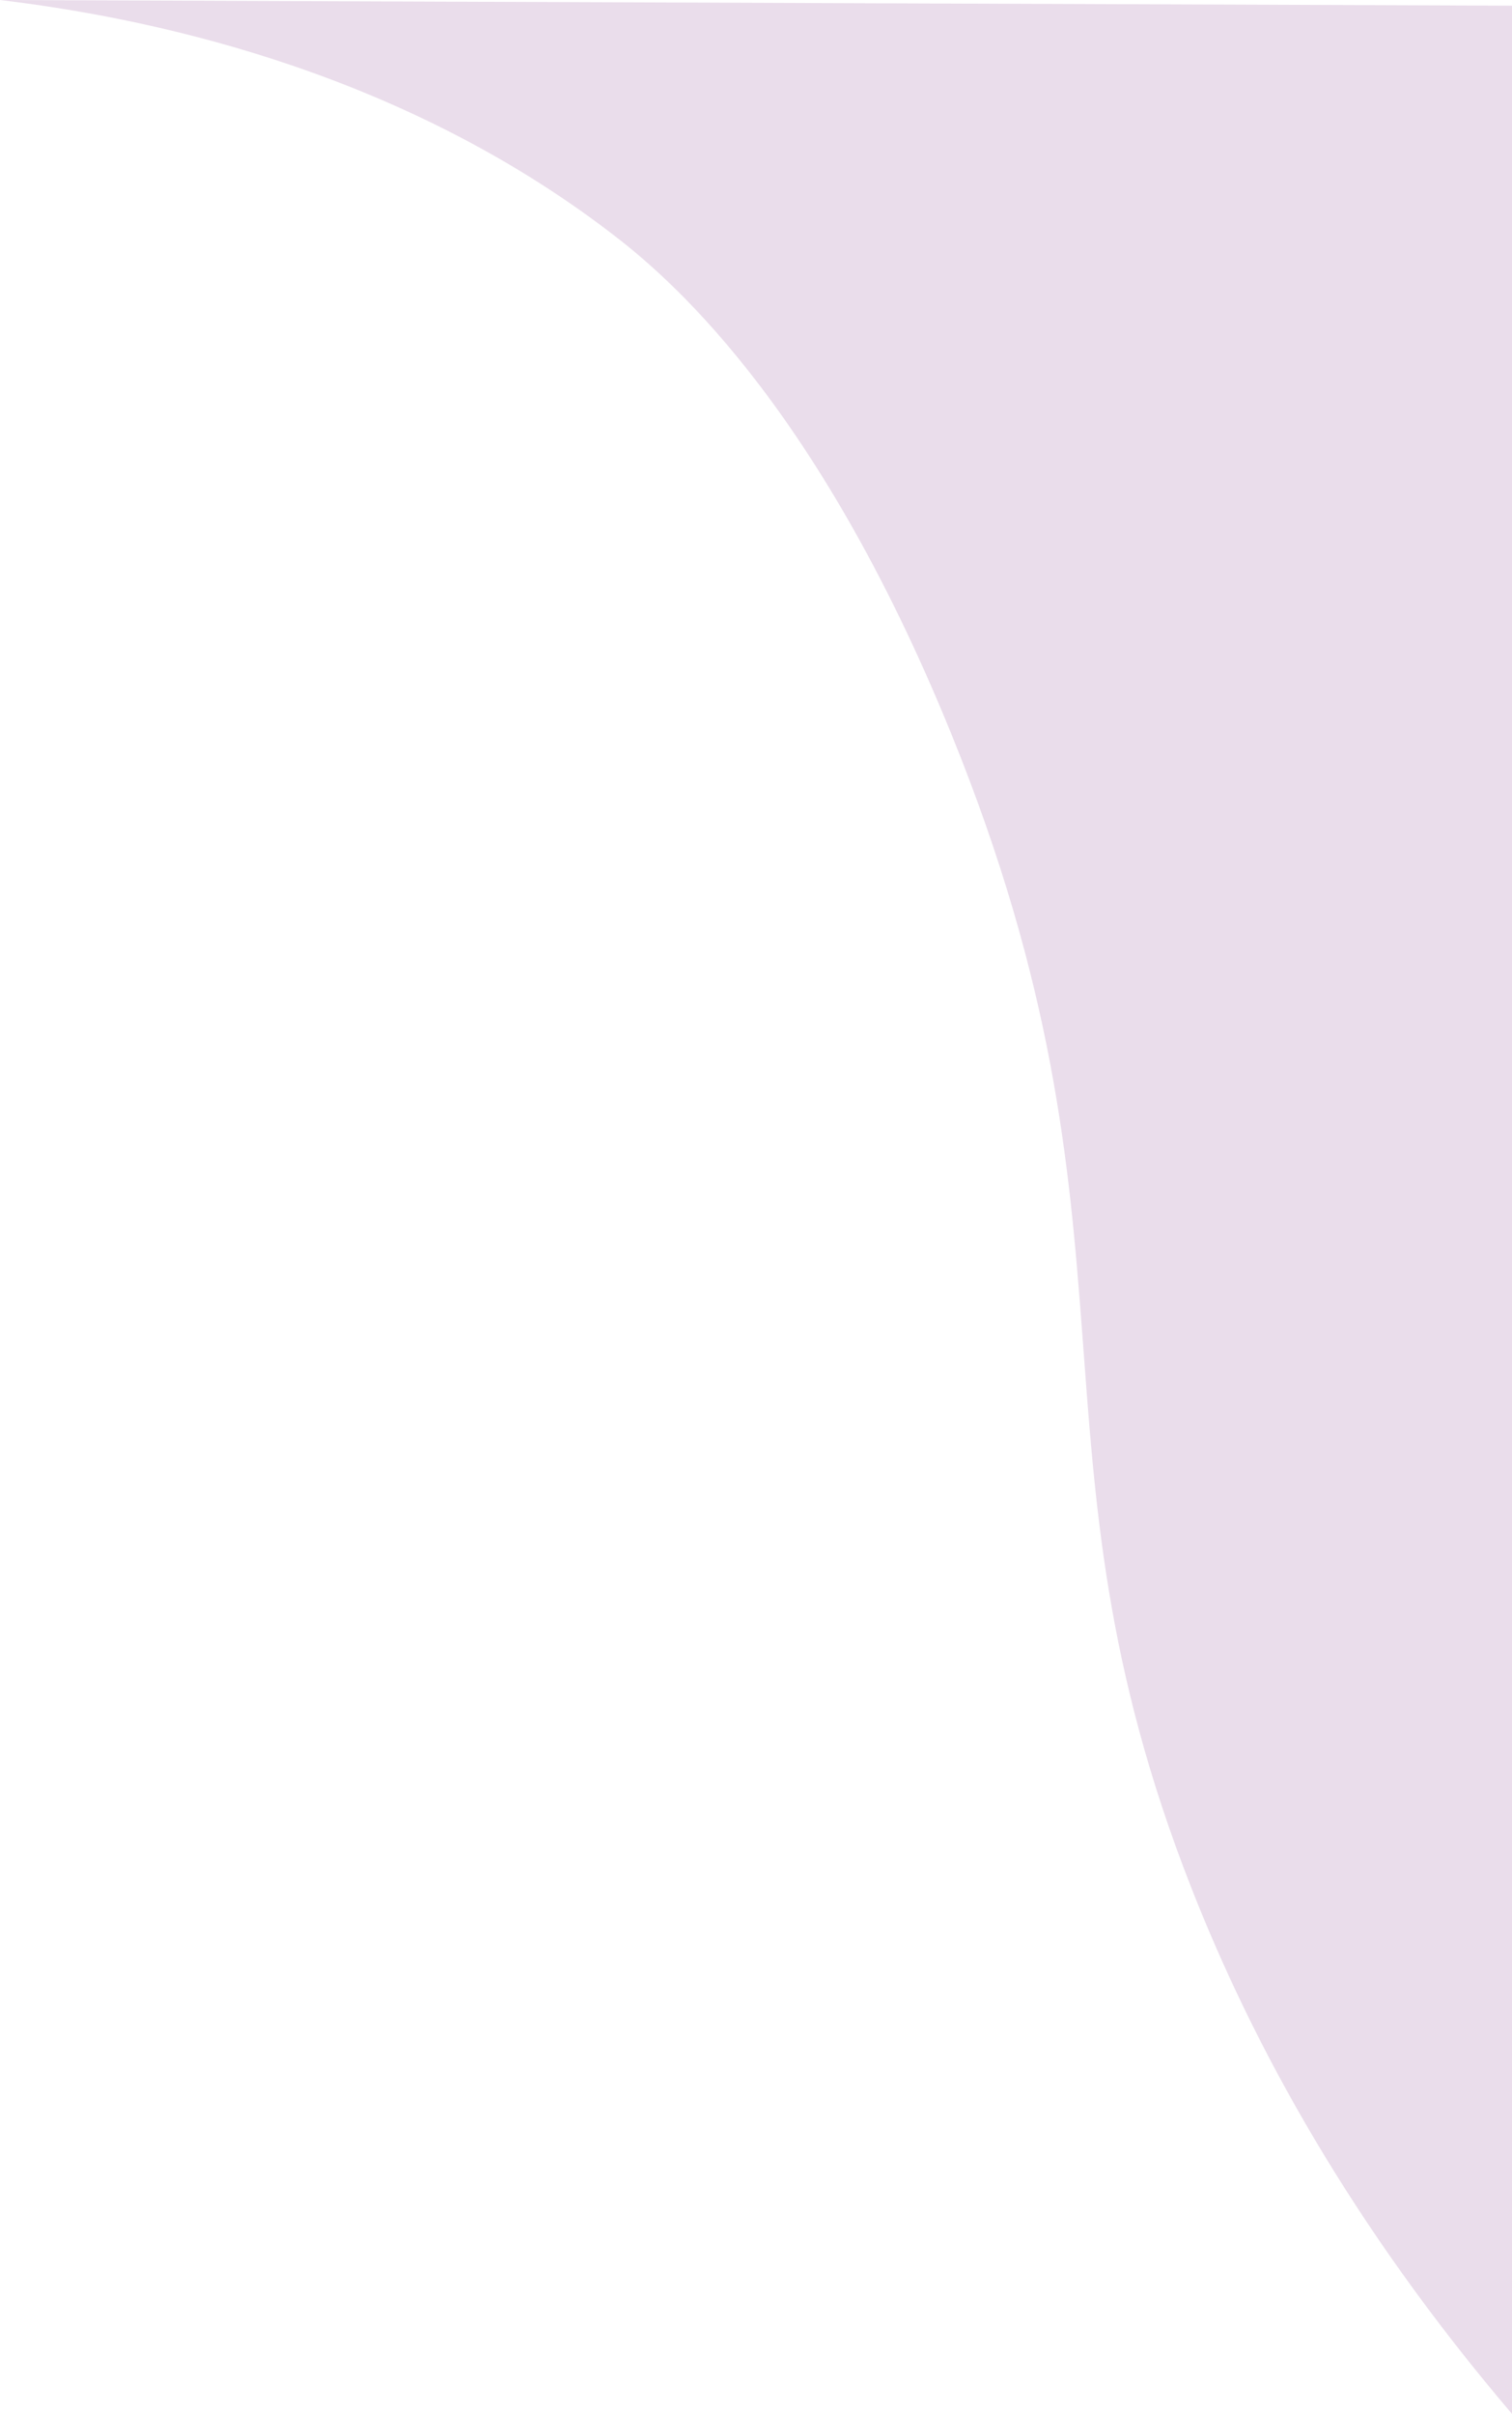 <svg id="Слой_1" data-name="Слой 1" xmlns="http://www.w3.org/2000/svg" viewBox="0 0 532.85 850.39"><defs><style>.cls-1{fill:#caabcd;opacity:0.4;}</style></defs><title>rightup</title><path class="cls-1" d="M175.81,0,708.66,2V850.39c-56.76-66.63-91.3-130-113-185.32-61.46-156.55-13-230.13-84.51-406.31C462.85,139.83,409.36,96,391.11,82.08,313.8,22.93,224.33,5.84,175.81,0Z" transform="translate(-175.81)"/></svg>